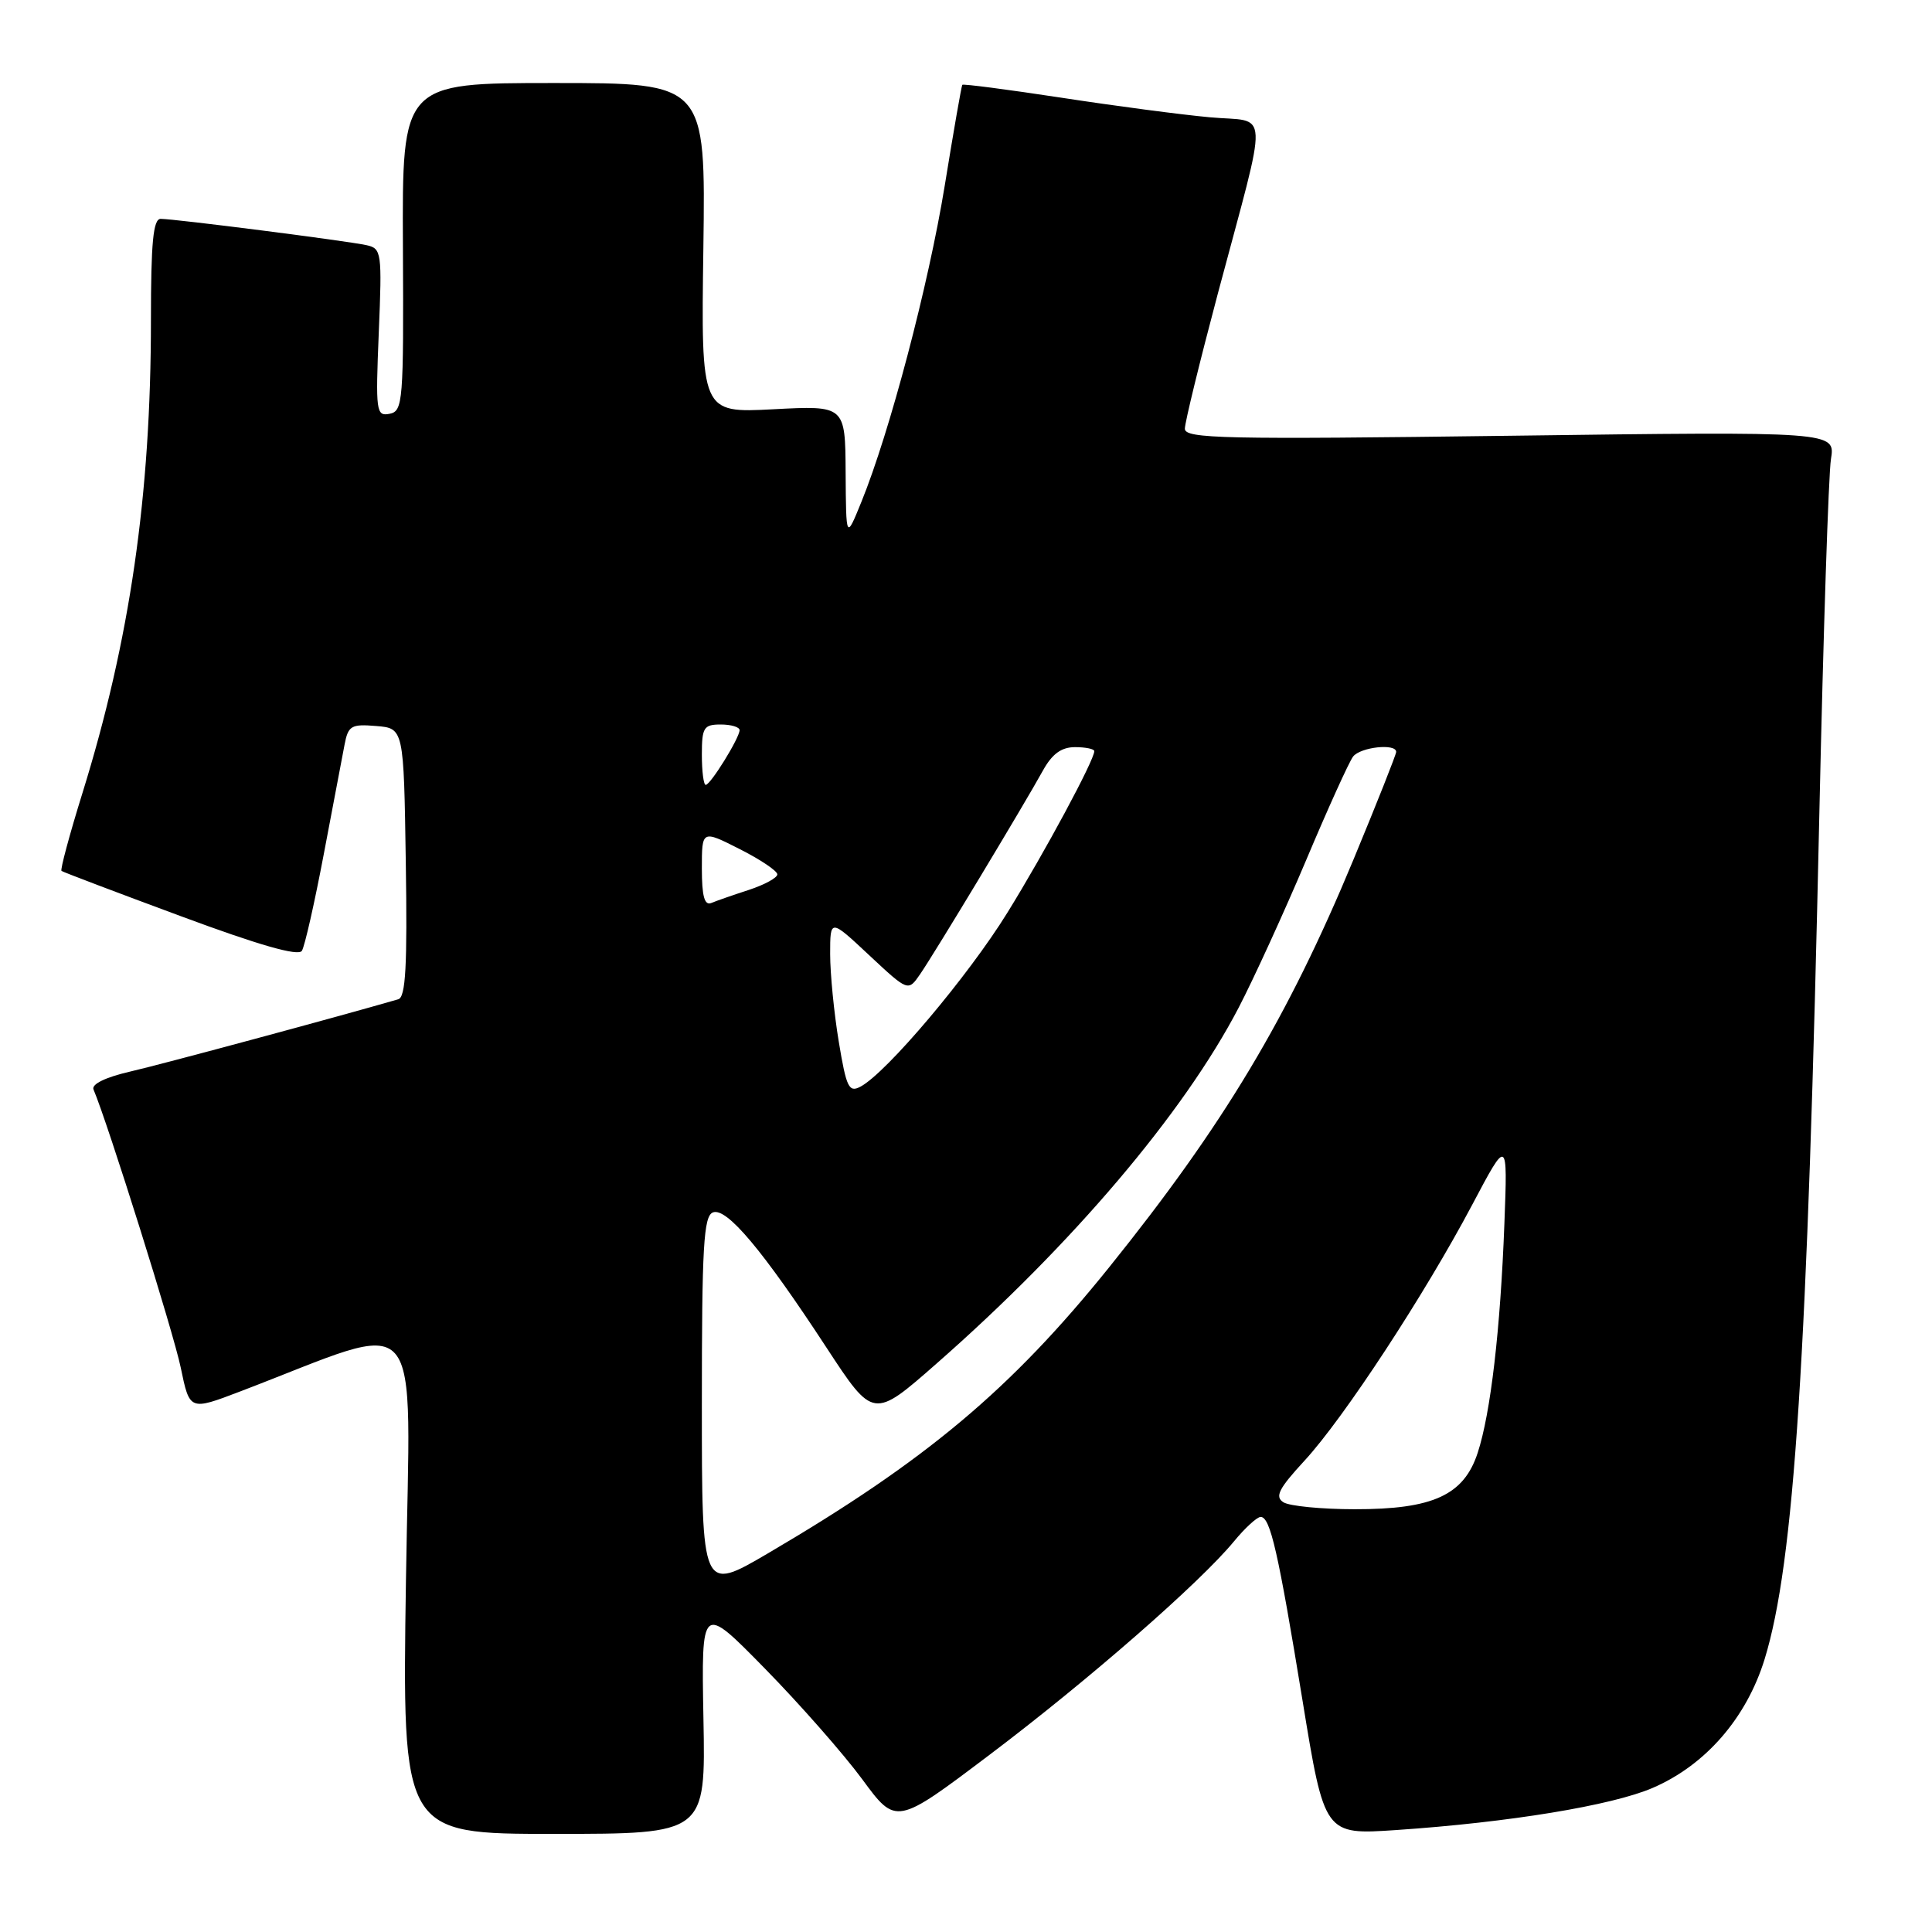 <?xml version="1.0" encoding="UTF-8" standalone="no"?>
<!DOCTYPE svg PUBLIC "-//W3C//DTD SVG 1.1//EN" "http://www.w3.org/Graphics/SVG/1.1/DTD/svg11.dtd" >
<svg xmlns="http://www.w3.org/2000/svg" xmlns:xlink="http://www.w3.org/1999/xlink" version="1.1" viewBox="0 0 256 256">
 <g >
 <path fill="currentColor"
d=" M 93.21 227.75 C 92.93 212.50 92.93 212.50 101.34 221.08 C 105.97 225.80 111.77 232.40 114.25 235.76 C 118.74 241.87 118.74 241.87 131.12 232.52 C 144.15 222.69 159.00 209.72 163.50 204.25 C 164.97 202.46 166.57 201.00 167.04 201.00 C 168.32 201.00 169.36 205.57 172.59 225.32 C 175.50 243.13 175.50 243.13 185.00 242.49 C 199.95 241.48 213.57 239.24 218.98 236.91 C 225.98 233.90 231.41 227.66 233.82 219.85 C 237.75 207.08 239.50 180.10 241.08 107.50 C 241.60 83.85 242.29 62.85 242.61 60.84 C 243.20 57.17 243.20 57.17 200.10 57.74 C 162.19 58.24 157.00 58.13 157.00 56.81 C 157.00 55.98 158.97 47.93 161.37 38.90 C 168.16 13.44 168.28 16.28 160.31 15.54 C 156.56 15.20 147.69 14.03 140.60 12.94 C 133.50 11.86 127.61 11.09 127.51 11.24 C 127.40 11.38 126.35 17.40 125.18 24.61 C 123.02 37.84 117.89 57.28 114.14 66.50 C 112.11 71.50 112.11 71.50 112.05 62.61 C 112.00 53.73 112.00 53.73 102.45 54.23 C 92.89 54.73 92.89 54.73 93.20 32.86 C 93.50 11.00 93.50 11.00 73.39 11.00 C 53.28 11.00 53.28 11.00 53.39 32.73 C 53.49 53.25 53.40 54.48 51.62 54.83 C 49.84 55.18 49.76 54.56 50.19 44.07 C 50.63 33.44 50.56 32.93 48.58 32.49 C 46.09 31.93 23.14 29.00 21.29 29.00 C 20.30 29.00 20.00 32.12 20.00 42.39 C 20.00 65.62 17.22 84.83 10.91 105.13 C 9.20 110.63 7.96 115.26 8.15 115.40 C 8.34 115.55 15.43 118.24 23.91 121.38 C 34.30 125.24 39.54 126.74 40.00 125.99 C 40.38 125.39 41.68 119.63 42.90 113.19 C 44.11 106.76 45.35 100.24 45.65 98.70 C 46.13 96.16 46.53 95.92 49.84 96.20 C 53.50 96.50 53.50 96.50 53.77 114.27 C 53.98 127.99 53.76 132.13 52.77 132.41 C 44.82 134.72 21.31 141.06 17.20 142.00 C 13.97 142.75 12.10 143.66 12.39 144.36 C 14.30 148.86 23.00 176.60 23.95 181.22 C 25.13 186.93 25.13 186.93 31.81 184.38 C 56.74 174.87 54.34 172.13 53.79 209.47 C 53.29 243.00 53.29 243.00 73.40 243.00 C 93.50 243.00 93.50 243.00 93.21 227.75 Z  M 93.00 186.09 C 93.00 165.14 93.23 161.13 94.47 160.65 C 96.28 159.96 101.06 165.64 109.51 178.56 C 115.72 188.04 115.72 188.04 124.11 180.67 C 142.10 164.88 156.87 147.47 164.14 133.50 C 166.14 129.65 170.15 120.88 173.06 114.00 C 175.96 107.12 178.76 100.94 179.29 100.25 C 180.26 98.99 185.00 98.47 185.00 99.63 C 185.00 99.97 182.46 106.38 179.35 113.88 C 170.64 134.87 162.15 149.05 146.97 167.92 C 133.93 184.12 122.70 193.54 101.75 205.83 C 93.00 210.96 93.00 210.96 93.00 186.09 Z  M 170.06 199.06 C 168.89 198.32 169.44 197.25 172.86 193.54 C 178.06 187.90 188.76 171.56 195.08 159.63 C 199.77 150.77 199.77 150.77 199.34 162.13 C 198.81 176.18 197.52 187.26 195.80 192.51 C 193.97 198.12 189.86 200.00 179.50 199.98 C 175.10 199.98 170.85 199.56 170.06 199.06 Z  M 111.14 138.02 C 110.51 134.22 110.00 129.00 110.00 126.42 C 110.00 121.73 110.00 121.73 115.16 126.56 C 120.33 131.39 120.33 131.39 121.91 129.10 C 123.75 126.45 135.68 106.66 138.20 102.09 C 139.42 99.89 140.64 99.00 142.45 99.00 C 143.85 99.00 145.00 99.24 145.00 99.53 C 145.00 100.73 138.43 112.94 133.48 120.94 C 128.28 129.35 117.49 142.13 114.03 143.98 C 112.48 144.81 112.15 144.12 111.14 138.02 Z  M 93.00 115.07 C 93.00 109.97 93.00 109.97 98.00 112.50 C 100.75 113.89 103.00 115.40 103.00 115.86 C 103.00 116.31 101.31 117.23 99.25 117.91 C 97.19 118.58 94.94 119.36 94.25 119.65 C 93.35 120.02 93.00 118.76 93.00 115.07 Z  M 93.00 100.00 C 93.00 96.40 93.25 96.00 95.50 96.00 C 96.88 96.00 98.00 96.34 98.00 96.75 C 97.99 97.78 94.15 104.00 93.51 104.00 C 93.23 104.00 93.00 102.20 93.00 100.00 Z "/>
</g>
</svg>